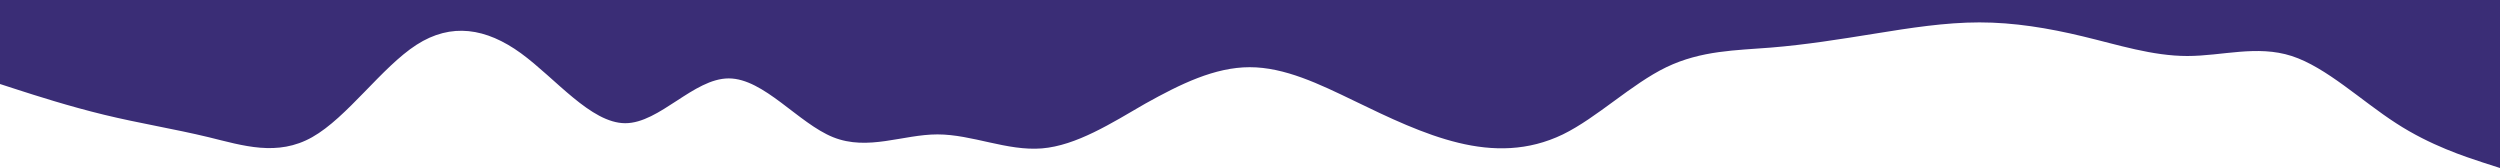 <?xml version="1.0" encoding="UTF-8"?><svg id="wave" xmlns="http://www.w3.org/2000/svg" viewBox="0 0 2678.5 180"><path d="M0,0H2678.5V180l-18.64-6c-18.14-6-55.82-18-92.69-42-37.28-24-74.76-60-111.84-72-37.28-12-74.46,0-111.84,0s-74.25-12-111.84-21c-37.28-9-74.05-15-110.83-15s-74.76,6-111.84,12c-37.28,6-74.56,12-111.84,15s-74.36,3-111.84,21c-37.28,18-74.05,54-110.83,72-37.28,18-74.86,18-111.84,9-37.28-9-74.66-27-111.84-45-37.28-18-74.36-36-111.84-36s-74.15,18-111.84,39c-36.27,21-73.95,45-110.83,48-37.28,3-74.76-15-111.84-15s-74.46,18-111.84,3c-37.28-15-74.25-63-111.84-63s-74.05,48-110.83,48-74.76-48-111.84-75c-37.28-27-74.56-33-111.84-9-37.28,24-74.36,78-111.84,99-37.28,21-74.05,9-110.83,0-37.28-9-74.86-15-111.84-24-37.28-9-74.66-21-93.2-27L0,90V0Z" fill="#3a2d76"/></svg>